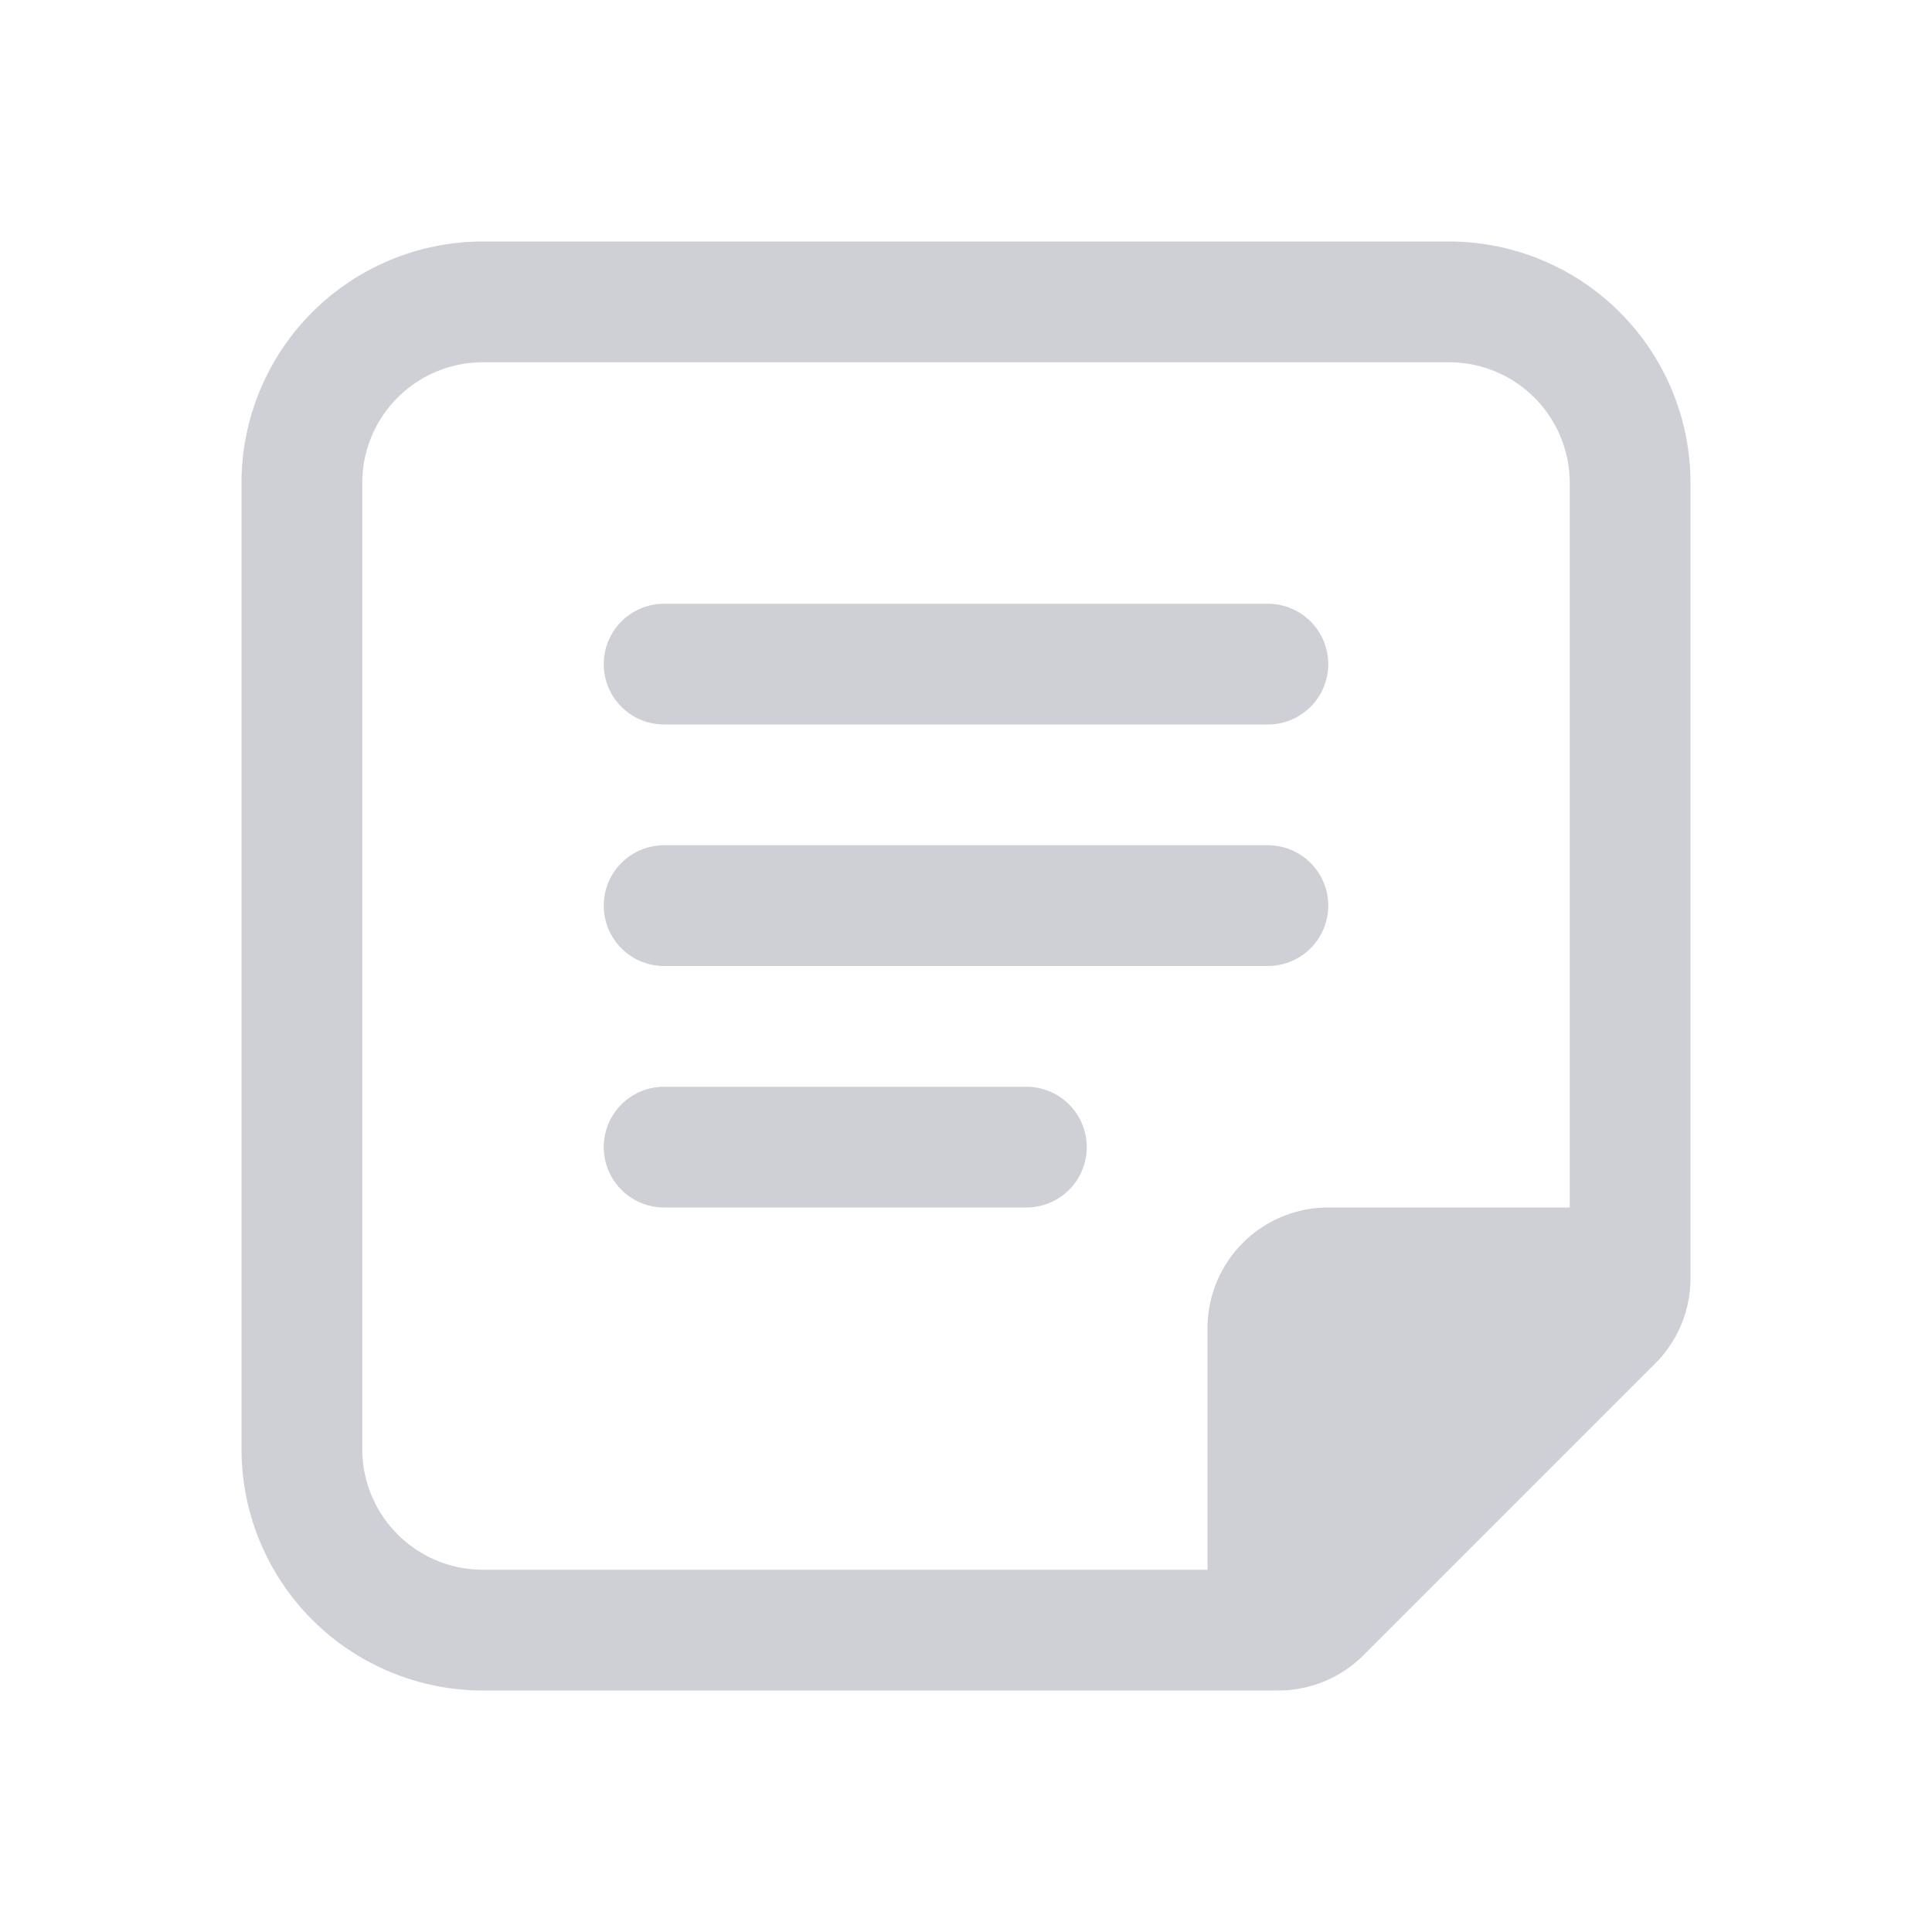 <!--
  - Copyright (C) 2025 The Android Open Source Project
  -
  - Licensed under the Apache License, Version 2.0 (the "License");
  - you may not use this file except in compliance with the License.
  - You may obtain a copy of the License at
  -
  -      http://www.apache.org/licenses/LICENSE-2.0
  -
  - Unless required by applicable law or agreed to in writing, software
  - distributed under the License is distributed on an "AS IS" BASIS,
  - WITHOUT WARRANTIES OR CONDITIONS OF ANY KIND, either express or implied.
  - See the License for the specific language governing permissions and
  - limitations under the License.
  -->
<svg width="16" height="16" viewBox="0 0 16 16" fill="none" xmlns="http://www.w3.org/2000/svg"><path fill-rule="evenodd" clip-rule="evenodd" d="M11 10a1 1 0 00-1 1v2H4a1 1 0 01-1-1V4a1 1 0 011-1h8a1 1 0 011 1v6h-2zm1.5 2.5l1.207-1.207a1 1 0 00.293-.707V4a2 2 0 00-2-2H4a2 2 0 00-2 2v8a2 2 0 002 2h6.586a1 1 0 00.707-.293L12.5 12.5zM5.5 5a.5.5 0 000 1h5a.5.5 0 000-1h-5zM5 7.5a.5.5 0 01.5-.5h5a.5.5 0 010 1h-5a.5.5 0 01-.5-.5zM5.5 9a.5.5 0 000 1h3a.5.5 0 000-1h-3z" fill="#CED0D6"/></svg>